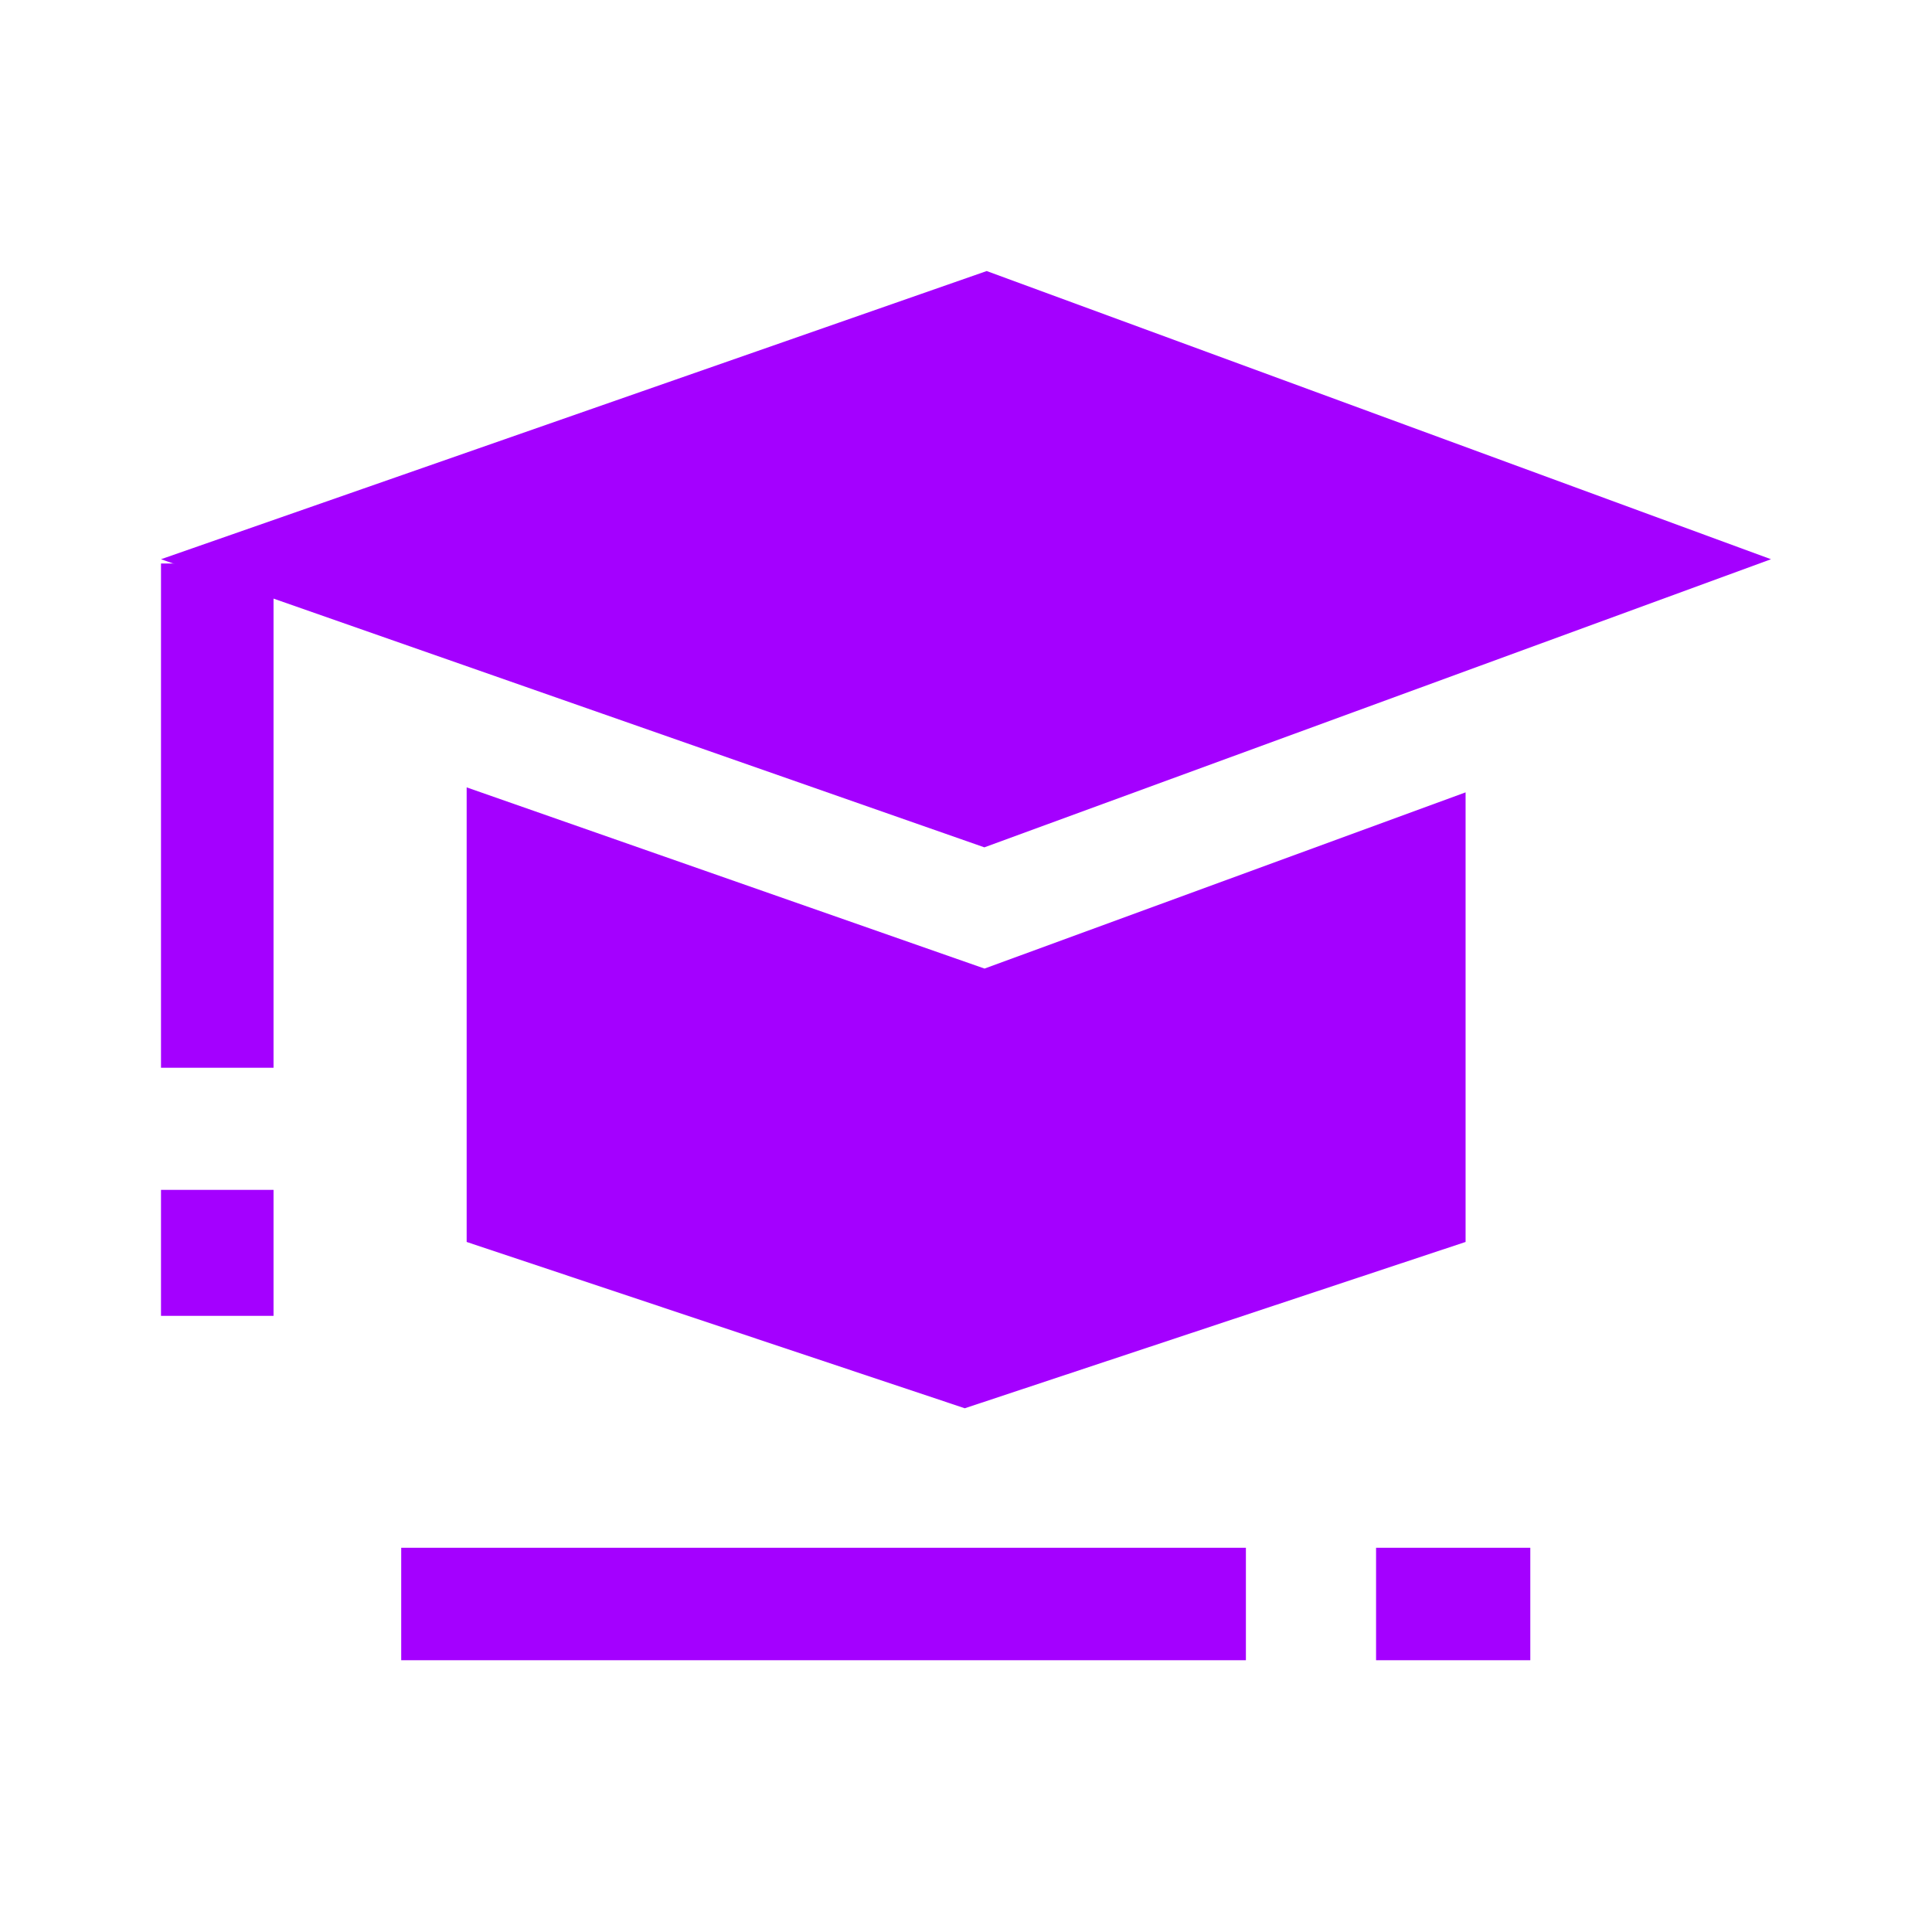 <svg width="24" height="24" viewBox="0 0 24 24" fill="none" xmlns="http://www.w3.org/2000/svg">
<path d="M12.228 10.526L2 6.947L12.257 3.367L22 6.947L12.228 10.526Z" fill="#A400FF"/>
<path d="M12.23 12.032L5.797 9.781V15.428L11.985 17.494L18.206 15.428V9.843L12.23 12.032Z" fill="#A400FF"/>
<path d="M2 14.781H3.398V16.346H2V14.781Z" fill="#A400FF"/>
<path d="M2 7H3.398V13.264H2V7Z" fill="#A400FF"/>
<path d="M17.094 19.227H19.01V20.624H17.094V19.227Z" fill="#A400FF"/>
<path d="M4.984 19.227H15.477V20.624H4.984V19.227Z" fill="#A400FF"/>
</svg>
